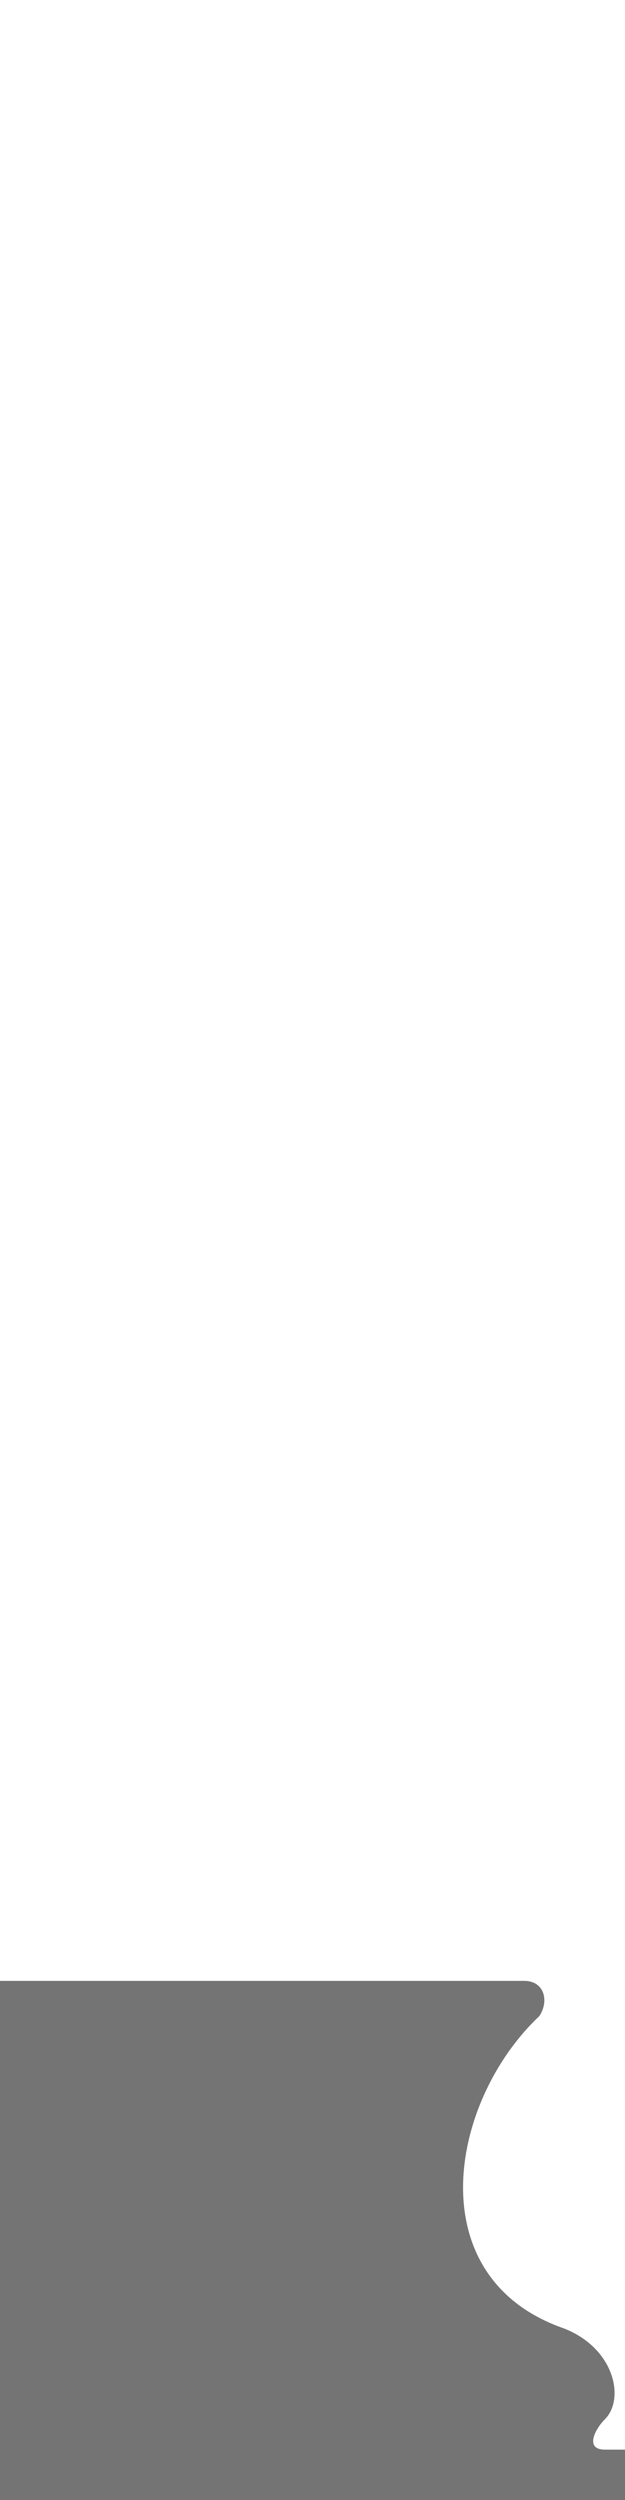 <?xml version="1.0" encoding="UTF-8" standalone="no"?>
<!-- Created with Inkscape (http://www.inkscape.org/) -->

<svg
   width="10mm"
   height="40mm"
   viewBox="0 0 10 40"
   version="1.1"
   id="svg1"
   inkscape:version="1.4 (e7c3feb100, 2024-10-09)"
   sodipodi:docname="knight_profile.svg"
   xmlns:inkscape="http://www.inkscape.org/namespaces/inkscape"
   xmlns:sodipodi="http://sodipodi.sourceforge.net/DTD/sodipodi-0.dtd"
   xmlns="http://www.w3.org/2000/svg"
   xmlns:svg="http://www.w3.org/2000/svg">
  <sodipodi:namedview
     id="namedview1"
     pagecolor="#ffffff"
     bordercolor="#cccccc"
     borderopacity="1"
     inkscape:showpageshadow="0"
     inkscape:pageopacity="1"
     inkscape:pagecheckerboard="0"
     inkscape:deskcolor="#d1d1d1"
     inkscape:document-units="mm"
     inkscape:zoom="3.2890292"
     inkscape:cx="16.114178"
     inkscape:cy="82.547155"
     inkscape:window-width="1910"
     inkscape:window-height="1052"
     inkscape:window-x="3835"
     inkscape:window-y="0"
     inkscape:window-maximized="1"
     inkscape:current-layer="layer1" />
  <defs
     id="defs1" />
  <g
     inkscape:label="Calque 1"
     inkscape:groupmode="layer"
     id="layer1">
    <path
       d="M 0,40 H 10 V 39.194 H 9.677 c -0.323,0 -0.161,-0.323 0,-0.484 C 10,38.387 9.839,37.581 9.032,37.258 6.694,36.452 7.177,33.629 8.629,32.258 8.79,32.016 8.71,31.694 8.387,31.694 H 0 Z"
       fill="none"
       stroke-width="0.081"
       stroke-linejoin="bevel"
       stroke-linecap="round"
       id="path1"
       style="fill:#000000;fill-opacity:0.546;stroke:none;stroke-opacity:1" />
  </g>
</svg>

